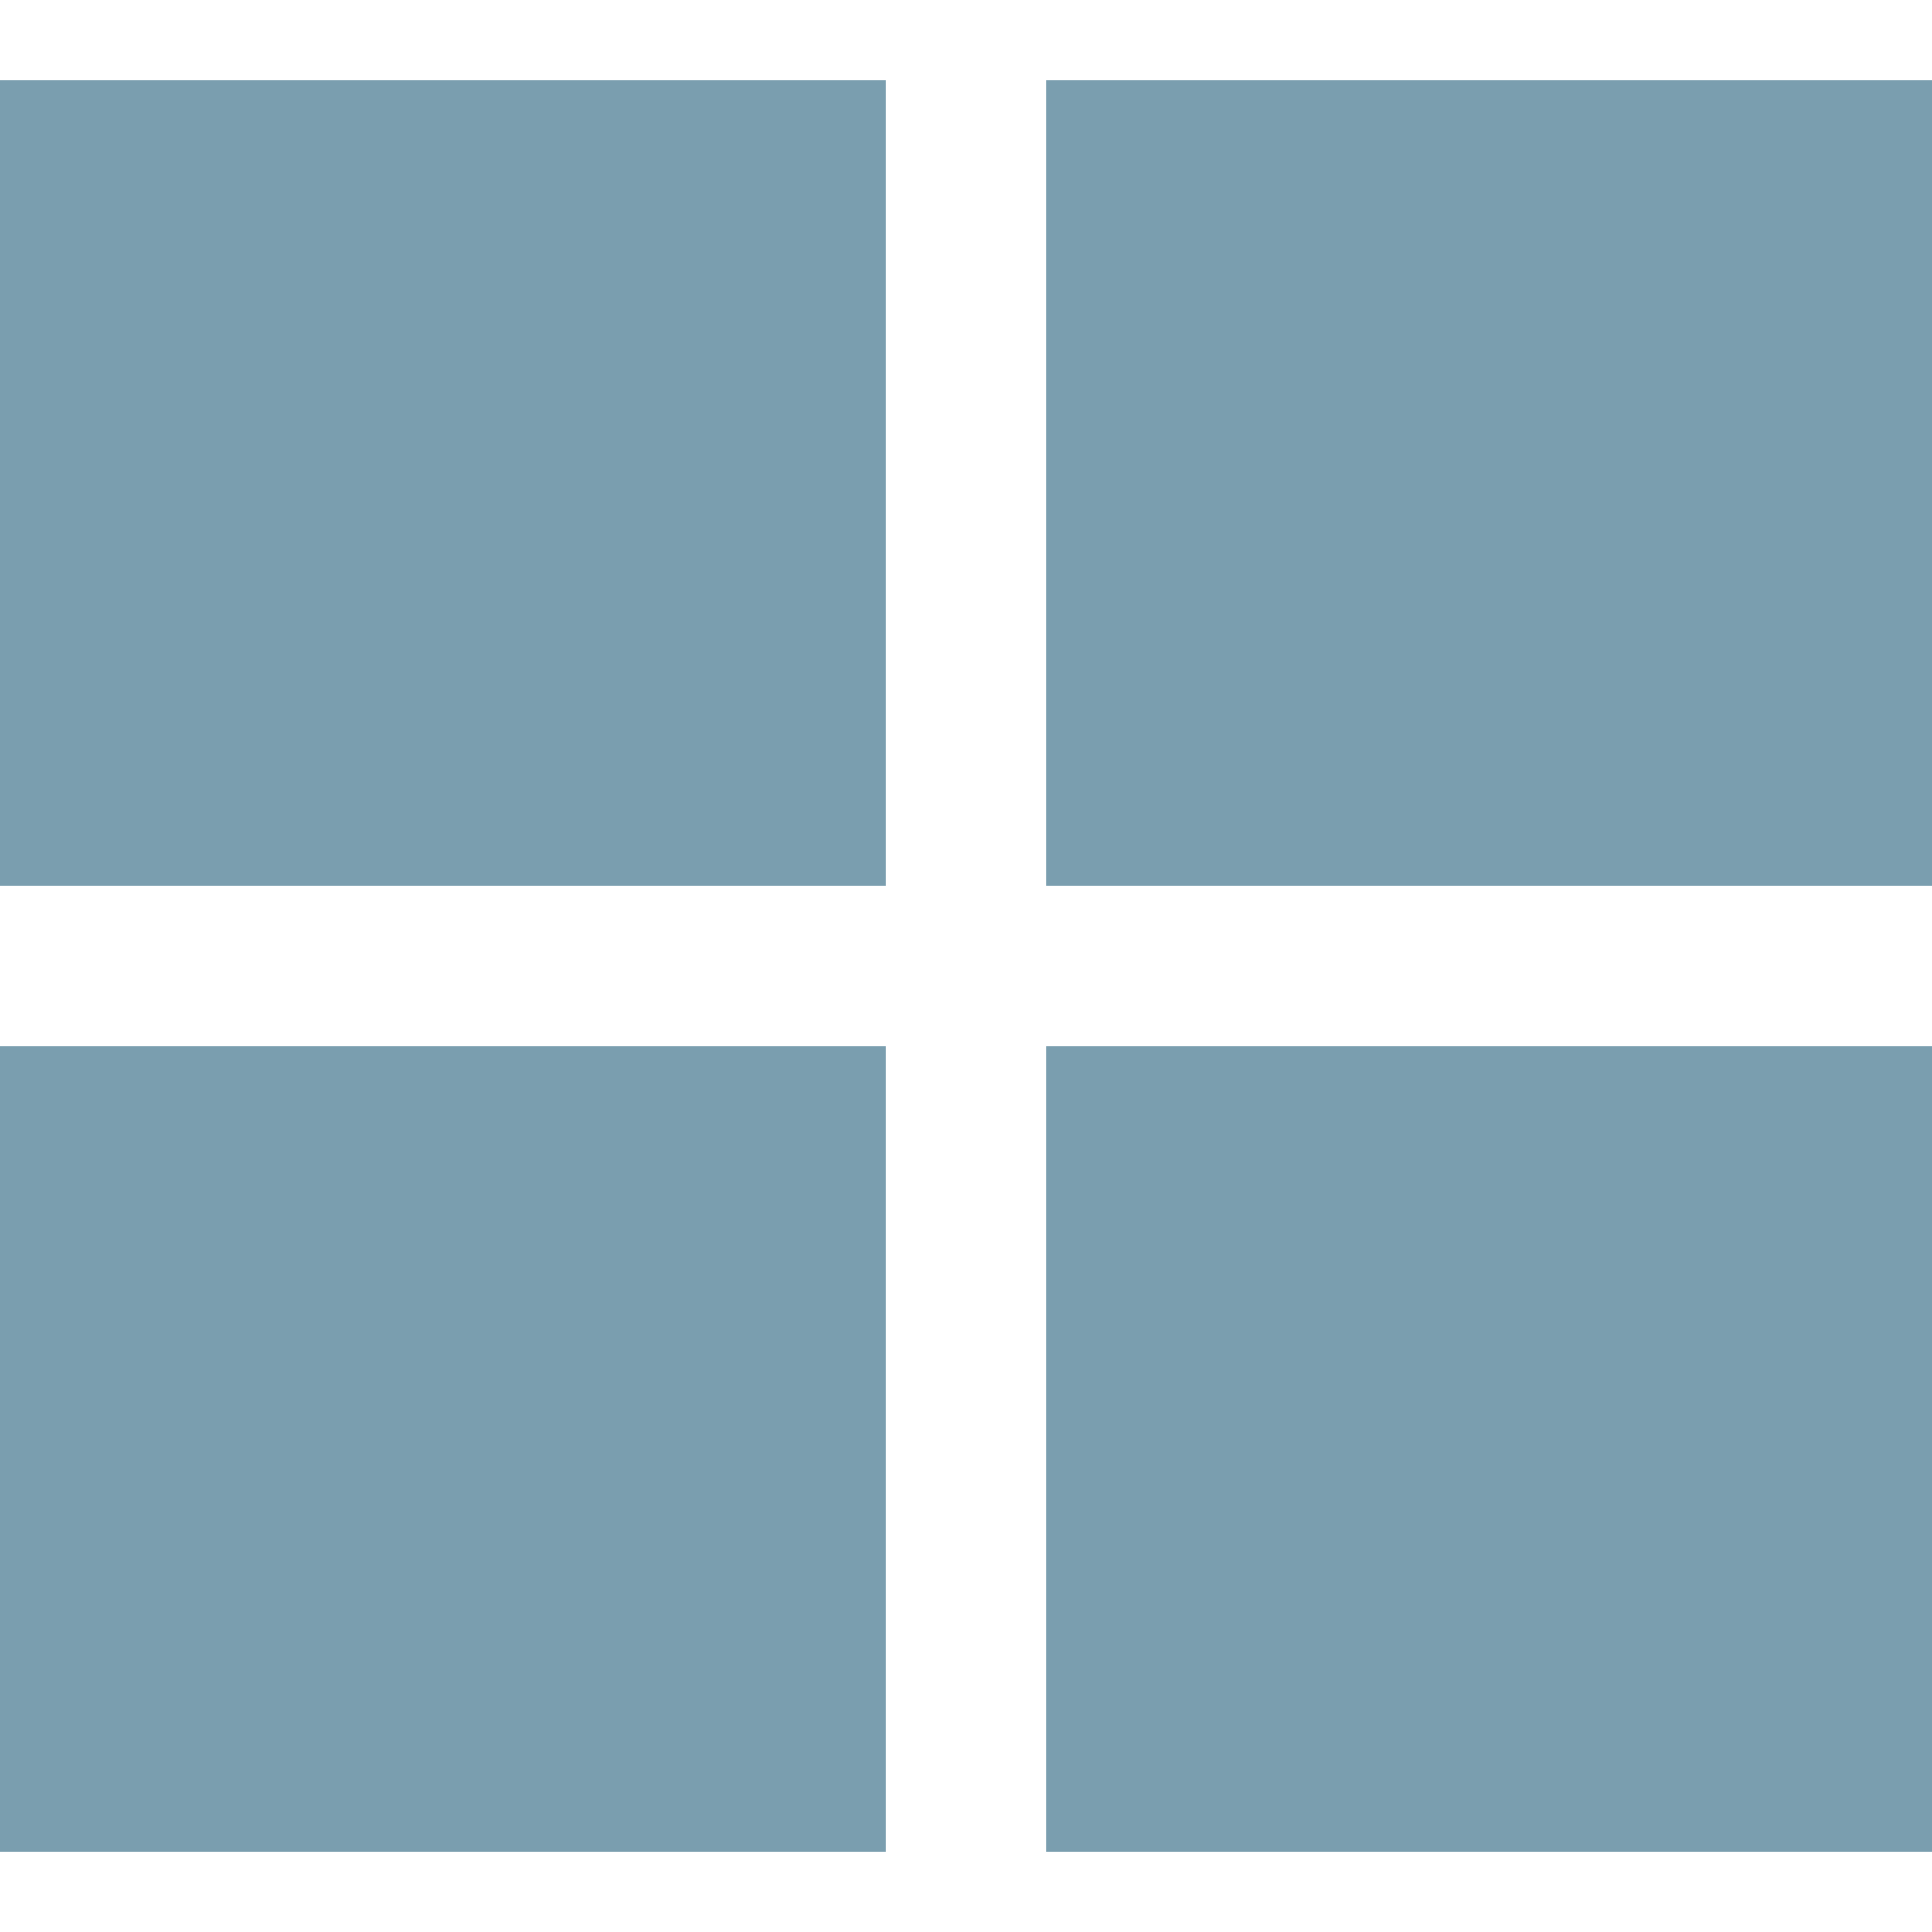 <svg id="Tiles_Mode" data-name="Tiles Mode" xmlns="http://www.w3.org/2000/svg" width="24" height="24" viewBox="0 0 24 22">
  <rect id="Rectangle_533" data-name="Rectangle 533" width="11" height="10" transform="translate(13 12)" fill="#0e4f6e" opacity="0.55"/>
  <rect id="Rectangle_576" data-name="Rectangle 576" width="11" height="10" transform="translate(13)" fill="#0e4f6e" opacity="0.55"/>
  <rect id="Rectangle_575" data-name="Rectangle 575" width="11" height="10" transform="translate(0 12)" fill="#0e4f6e" opacity="0.55"/>
  <rect id="Rectangle_577" data-name="Rectangle 577" width="11" height="10" fill="#0e4f6e" opacity="0.55"/>
</svg>
